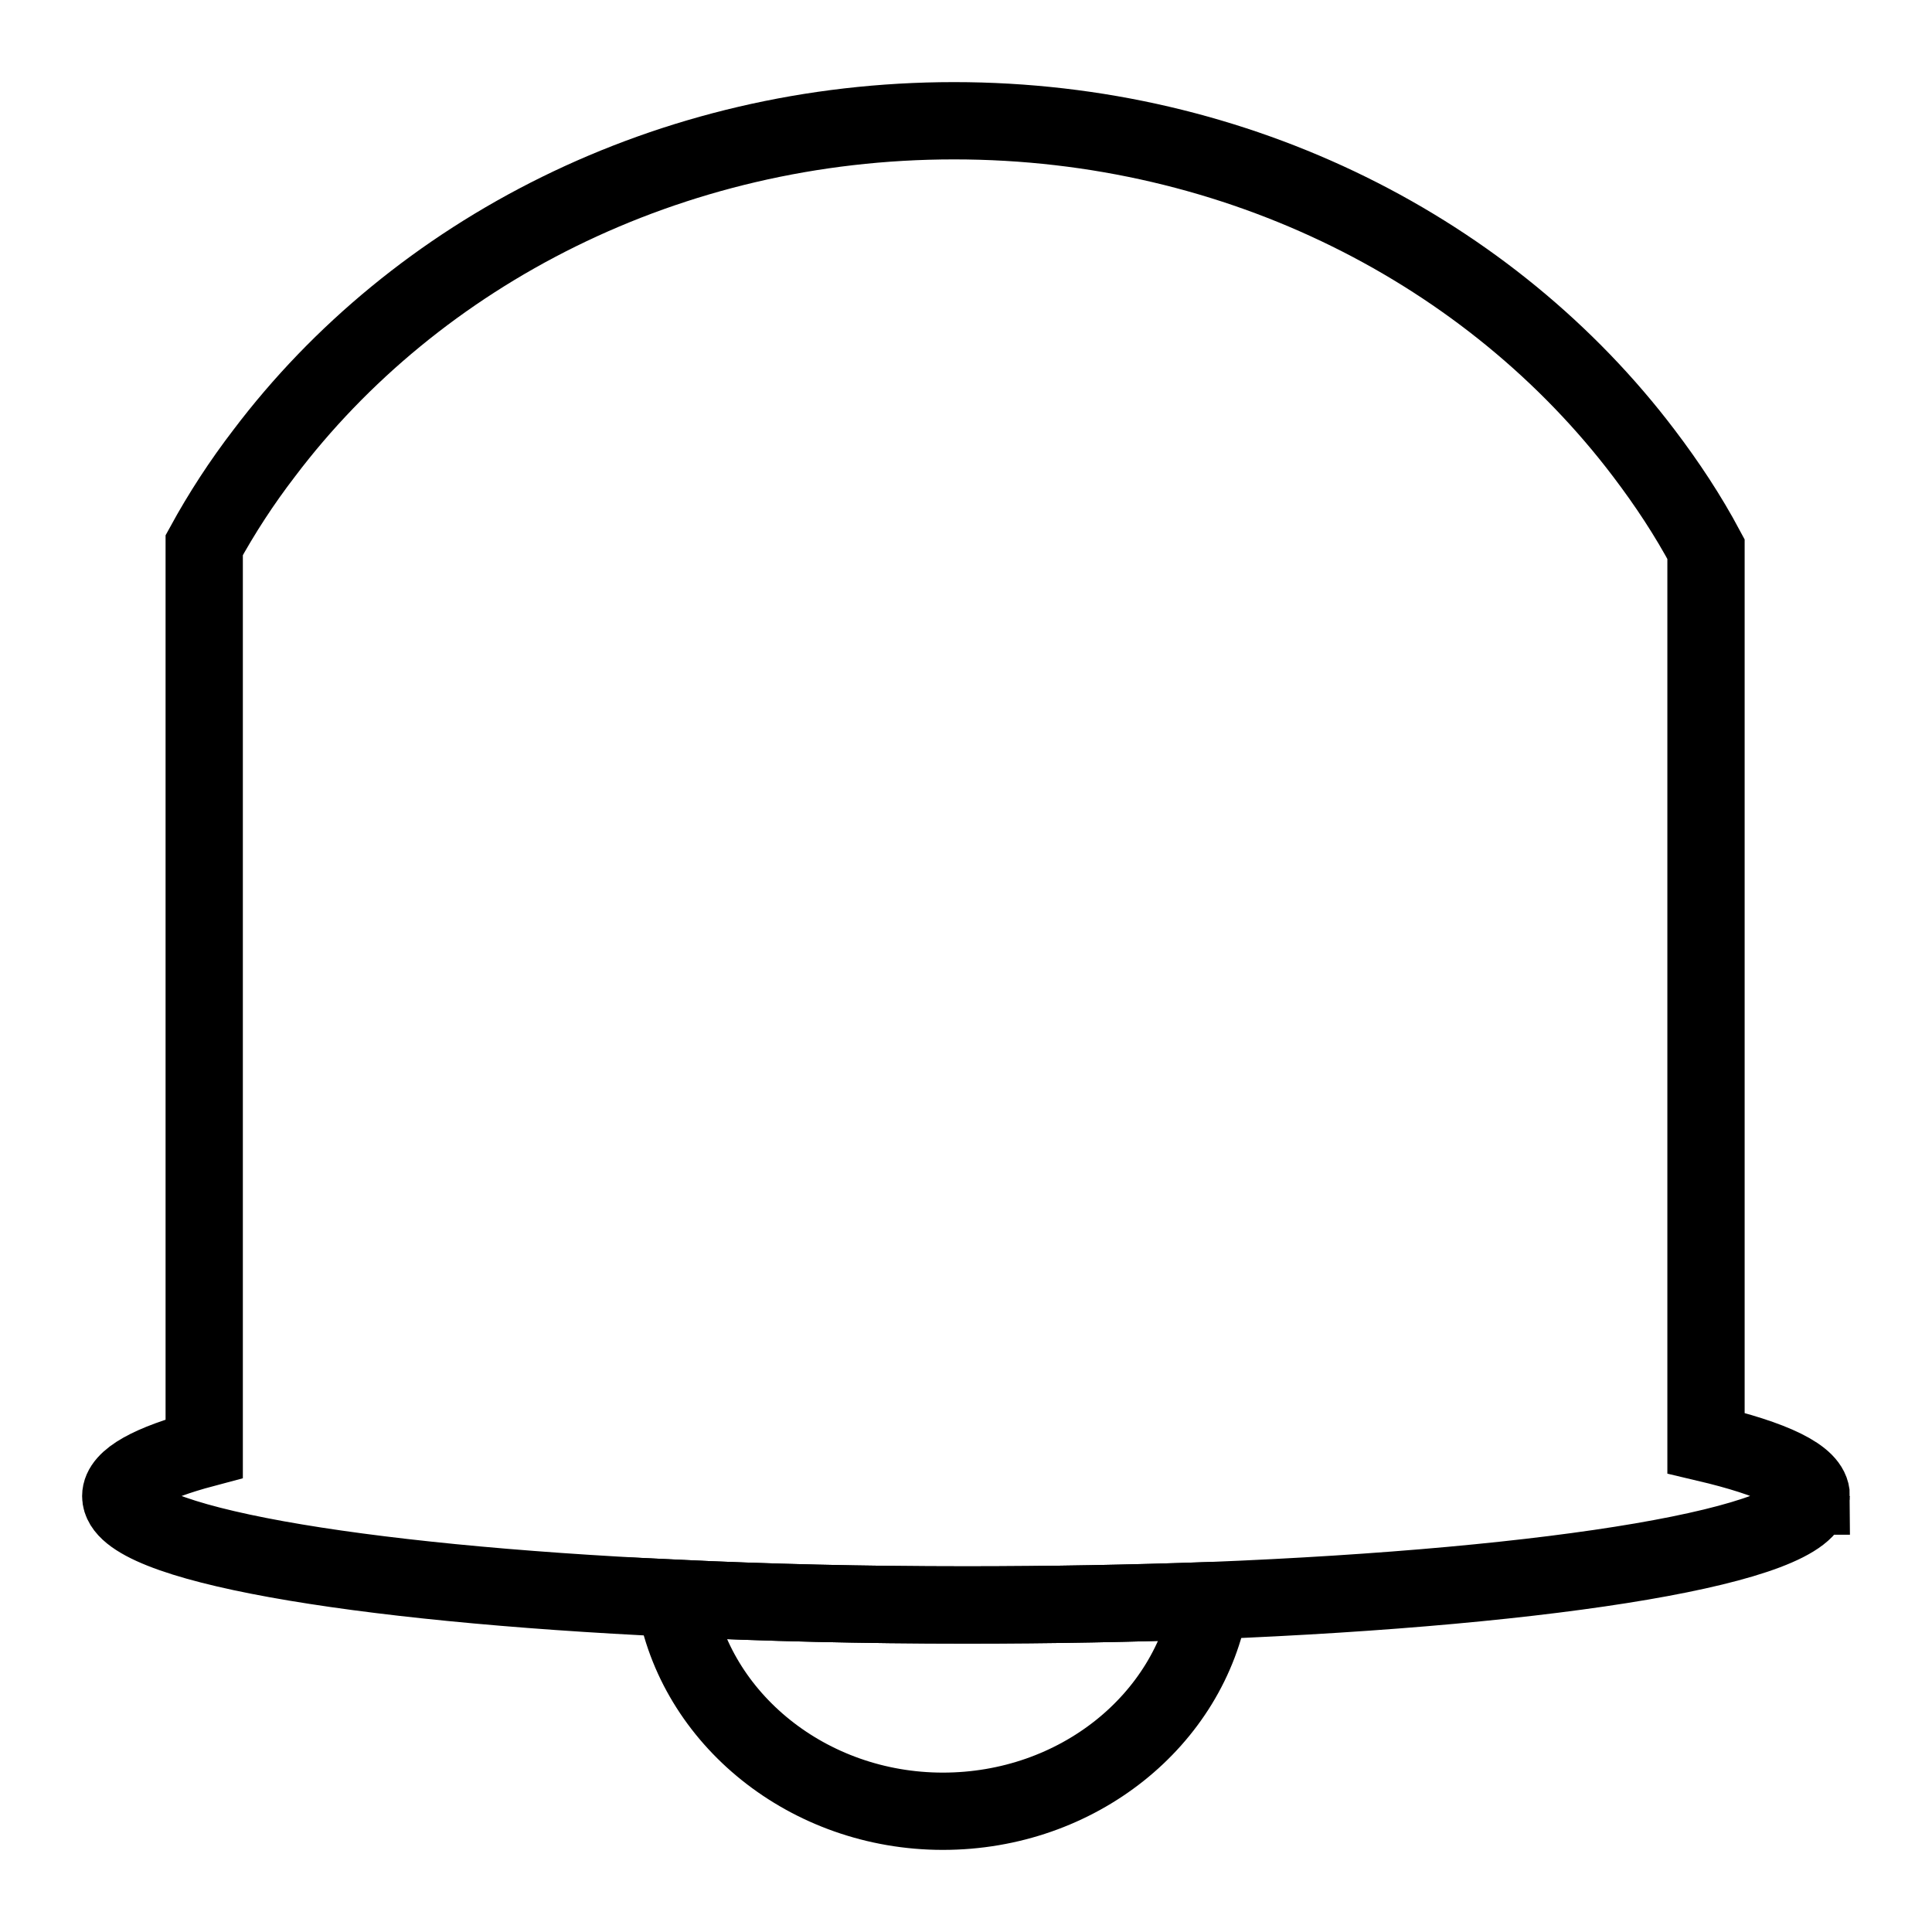 <?xml version="1.0" encoding="UTF-8"?>
<svg id="_레이어_1" data-name="레이어_1" xmlns="http://www.w3.org/2000/svg" version="1.1" viewBox="0 0 400 400">
  <!-- Generator: Adobe Illustrator 29.6.1, SVG Export Plug-In . SVG Version: 2.1.1 Build 9)  -->
  <defs>
    <style>
      .st0 {
        fill: none;
        stroke: #000;
        stroke-miterlimit: 10;
        stroke-width: 16px;
      }
    </style>
  </defs>
  <path class="st0" d="M375,309.75c0,10.16-52.37,18.77-124.41,21.64-16.04.57-32.96.9-50.59.9-21.18,0-41.47-.49-60.25-1.39-66.99-3.11-114.75-11.39-114.75-21.15,0-3.53,6.2-6.89,17.28-9.84V112.87c3.63-6.64,7.8-13.03,12.4-19.02C86.14,52.21,138.42,25,197.52,25s111.29,27.21,142.84,68.85c4.79,6.31,9.13,12.87,12.85,19.84v185.08c13.91,3.28,21.8,6.97,21.8,10.98Z"/>
  <path class="st0" d="M250.59,331.39c-4.25,24.75-27.47,43.61-55.38,43.61s-51.39-19.18-55.47-44.1c18.78.9,39.08,1.39,60.25,1.39,17.63,0,34.56-.33,50.59-.9Z"/>
</svg>